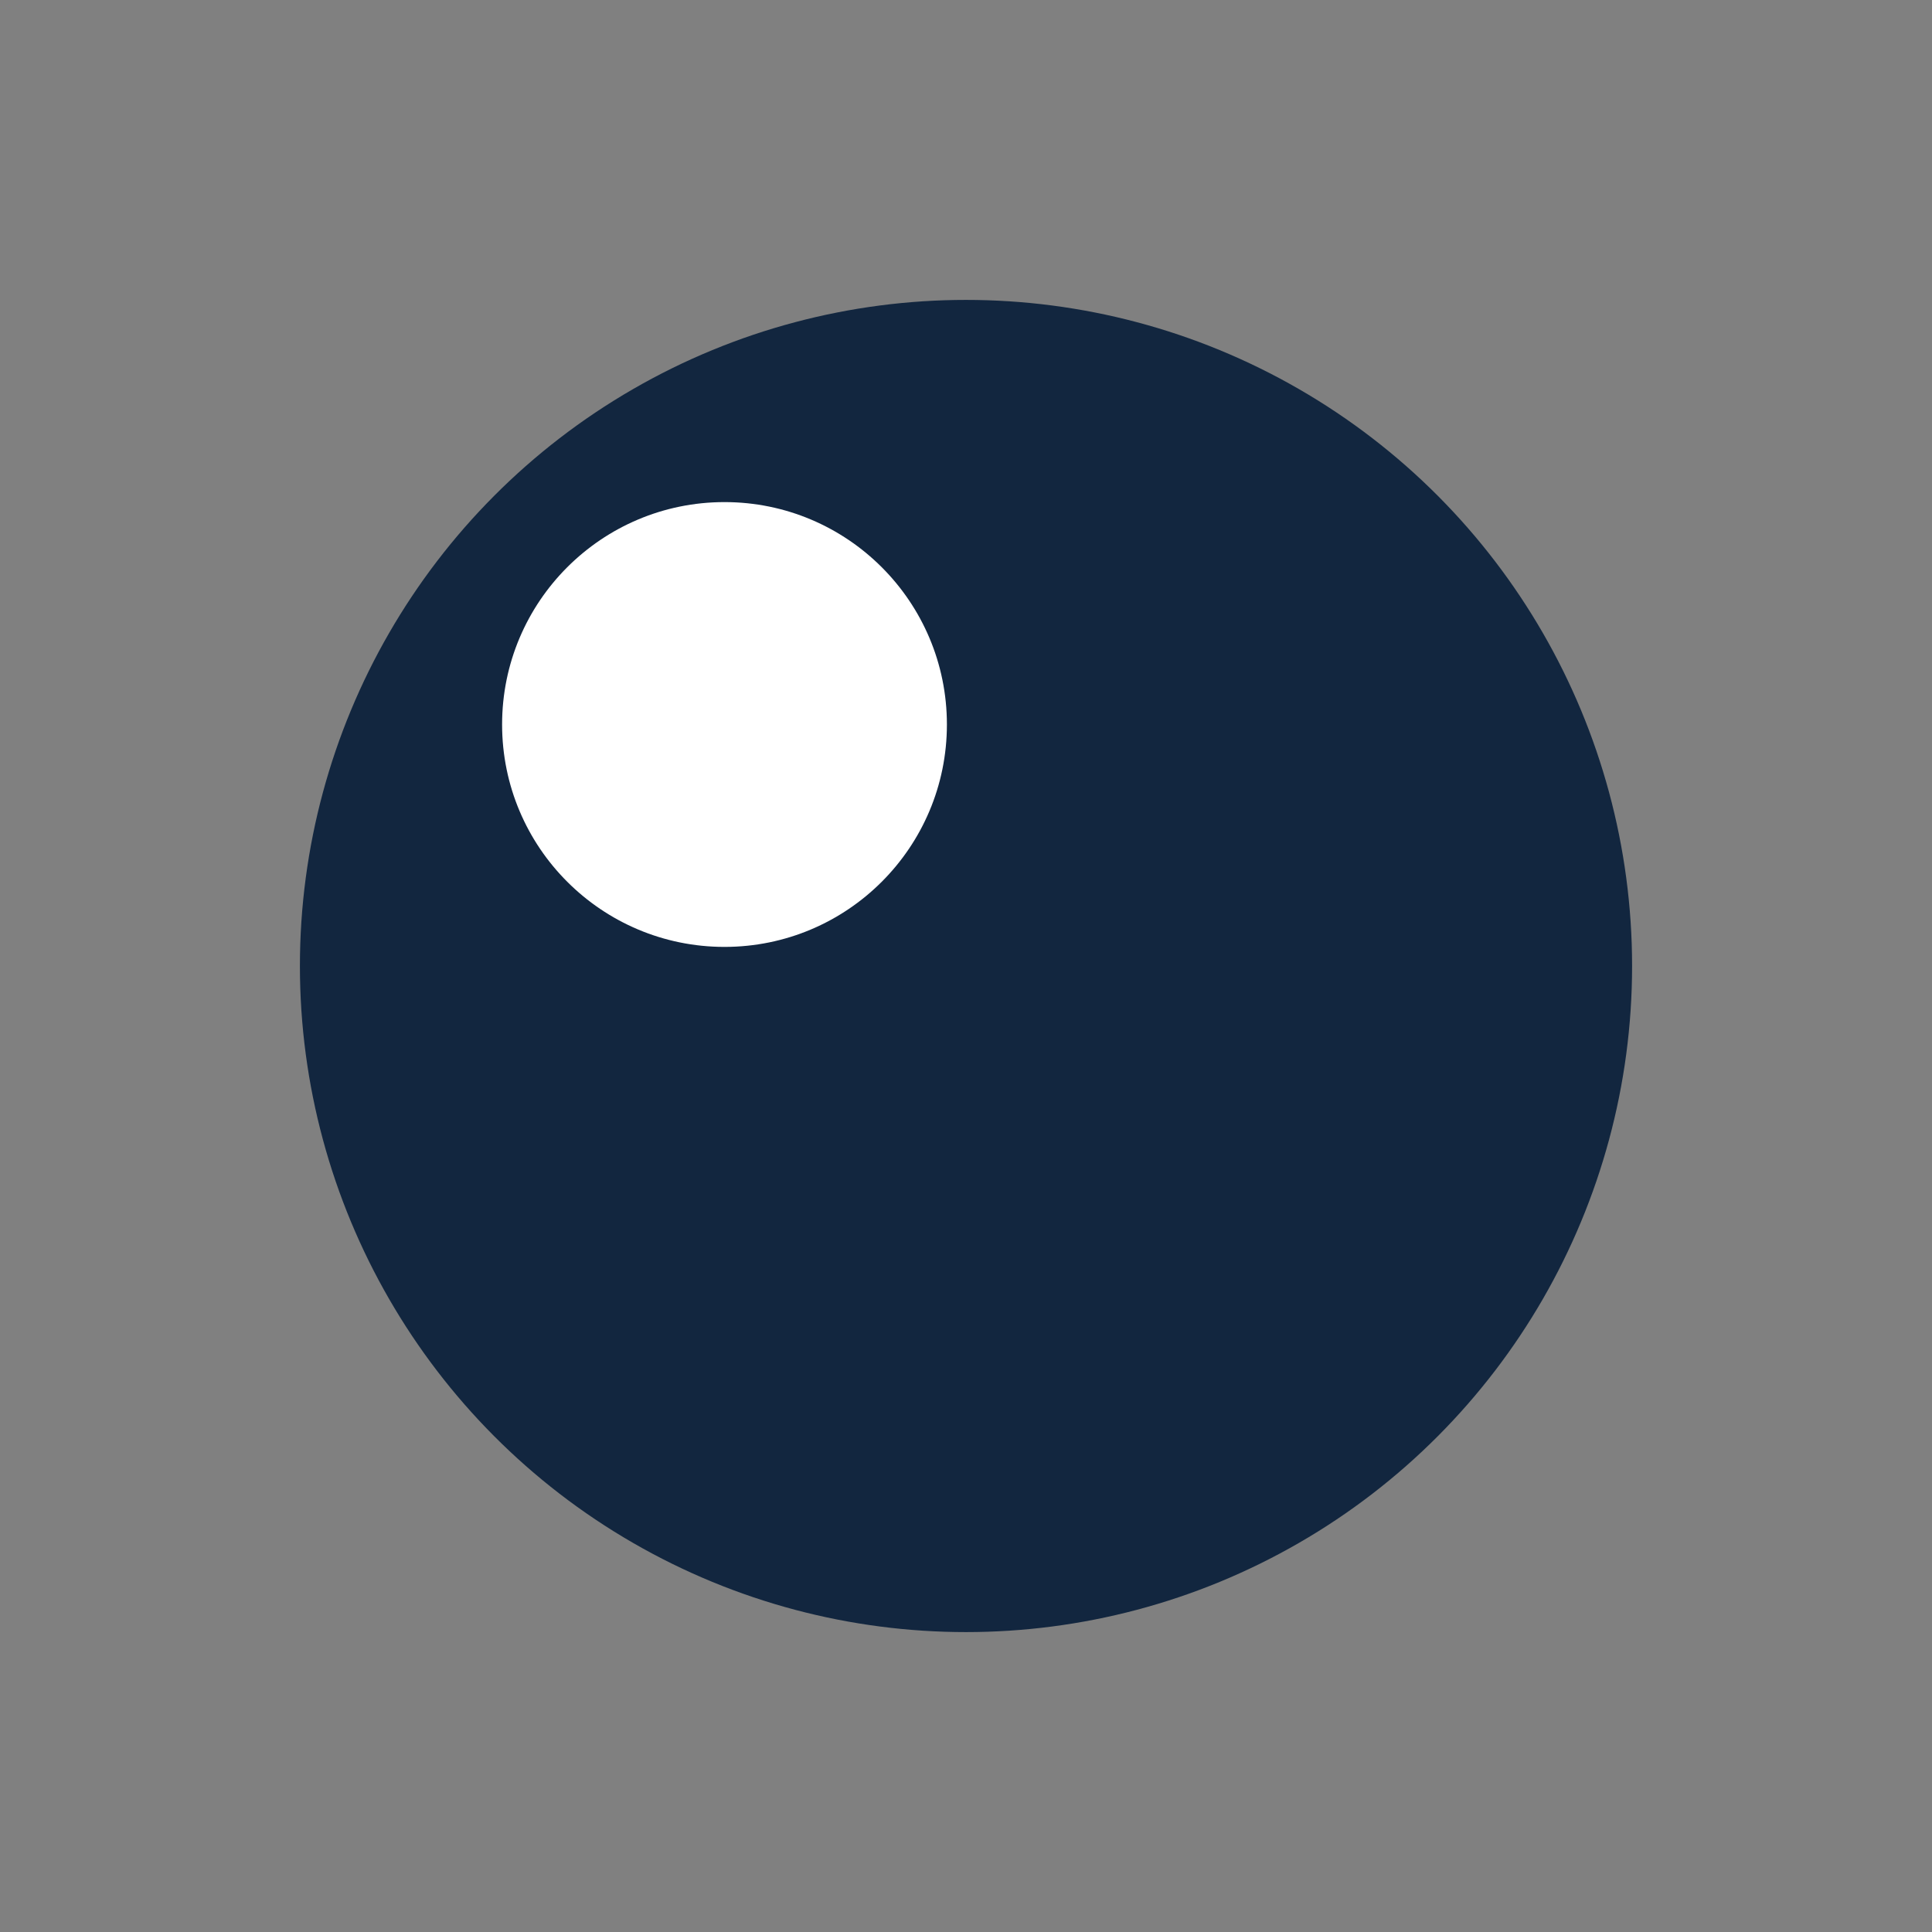 <?xml version="1.0" encoding="utf-8"?>
<!-- Generator: Adobe Illustrator 25.2.3, SVG Export Plug-In . SVG Version: 6.00 Build 0)  -->
<svg version="1.1" id="Capa_1" xmlns="http://www.w3.org/2000/svg" xmlns:xlink="http://www.w3.org/1999/xlink" x="0px" y="0px"
	 viewBox="0 0 172 172" style="enable-background:new 0 0 172 172;" xml:space="preserve">
<rect x="0" y="0" width="172" height="172" fill="#808080" stroke="none"/>
<style type="text/css">
	.st0{fill:#12263F;}
	.st1{fill:#FFFFFF;}
</style>
<ellipse class="st0" cx="86" cy="86" rx="59.3" ry="59.3"/>
<ellipse class="st1" cx="64.5" cy="64.5" rx="19.8" ry="19.8"/>
</svg>
